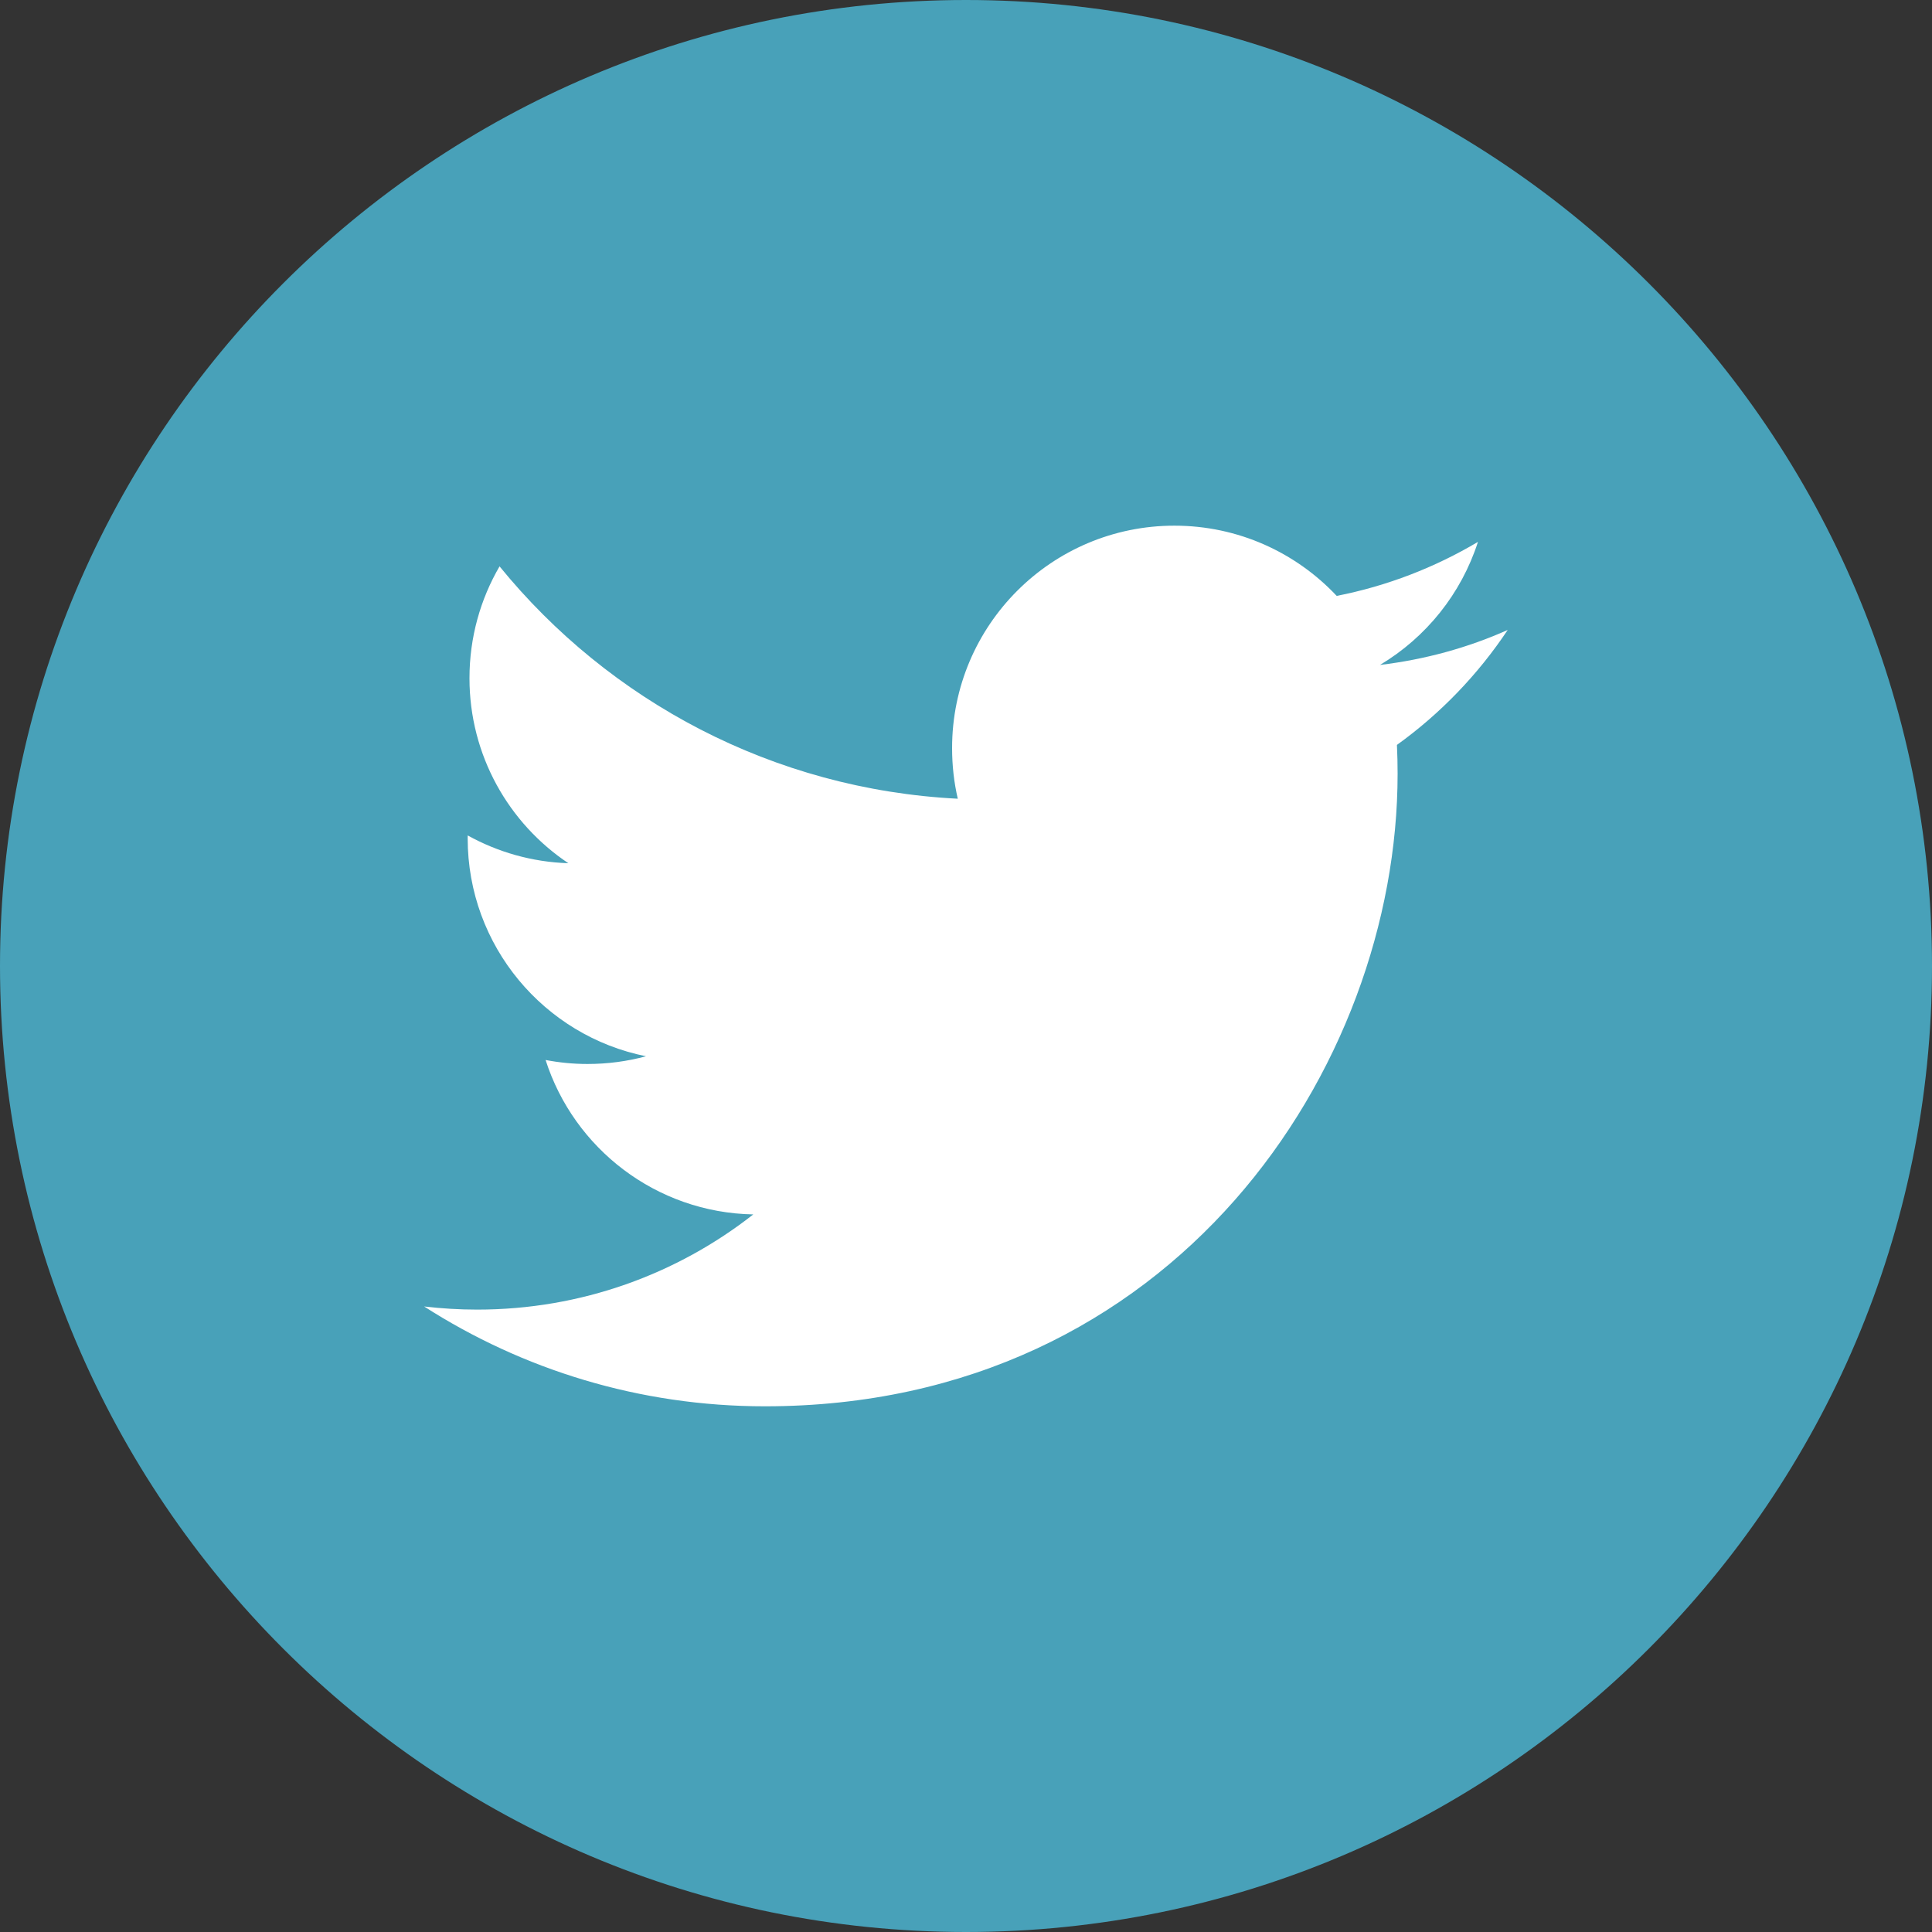 <?xml version="1.0" encoding="utf-8"?>
<!-- Generator: Adobe Illustrator 16.0.0, SVG Export Plug-In . SVG Version: 6.00 Build 0)  -->
<!DOCTYPE svg PUBLIC "-//W3C//DTD SVG 1.1//EN" "http://www.w3.org/Graphics/SVG/1.1/DTD/svg11.dtd">
<svg version="1.1" id="Layer_1" xmlns="http://www.w3.org/2000/svg" xmlns:xlink="http://www.w3.org/1999/xlink" x="0px" y="0px"
	 width="60px" height="60px" viewBox="79.274 79.378 60 60" enable-background="new 79.274 79.378 60 60" xml:space="preserve">
<rect x="79.274" y="79.378" width="60" height="60" fill="#333333" stroke="none"/>
<rect x="91.631" y="93.352" fill="#FFFFFF" width="39.067" height="33.91"/>
<g>
	<g>
		<path fill="#48A1B9" d="M109.274,79.378c-16.541,0-30,13.458-30,30c0,16.542,13.459,30,30,30c16.542,0,30-13.459,30-30
			S125.818,79.378,109.274,79.378z M122.657,102.512c0.014,0.297,0.021,0.597,0.021,0.896c0,9.126-6.944,19.644-19.648,19.644
			c-3.899,0-7.529-1.14-10.584-3.1c0.541,0.063,1.089,0.097,1.647,0.097c3.236,0,6.212-1.104,8.575-2.956
			c-3.021-0.056-5.572-2.051-6.45-4.796c0.42,0.08,0.854,0.124,1.298,0.124c0.629,0,1.241-0.082,1.82-0.24
			c-3.159-0.634-5.538-3.423-5.538-6.771c0-0.029,0-0.06,0.001-0.087c0.93,0.516,1.995,0.827,3.126,0.863
			c-1.852-1.237-3.071-3.352-3.071-5.746c0-1.267,0.34-2.453,0.934-3.473c3.404,4.179,8.494,6.926,14.231,7.216
			c-0.118-0.506-0.177-1.033-0.177-1.574c0-3.813,3.09-6.906,6.904-6.906c1.985,0,3.778,0.838,5.04,2.181
			c1.574-0.309,3.048-0.883,4.387-1.677c-0.52,1.614-1.611,2.965-3.042,3.821c1.398-0.167,2.733-0.536,3.966-1.086
			C125.177,100.324,124.008,101.541,122.657,102.512z"/>
	</g>
</g>
</svg>
